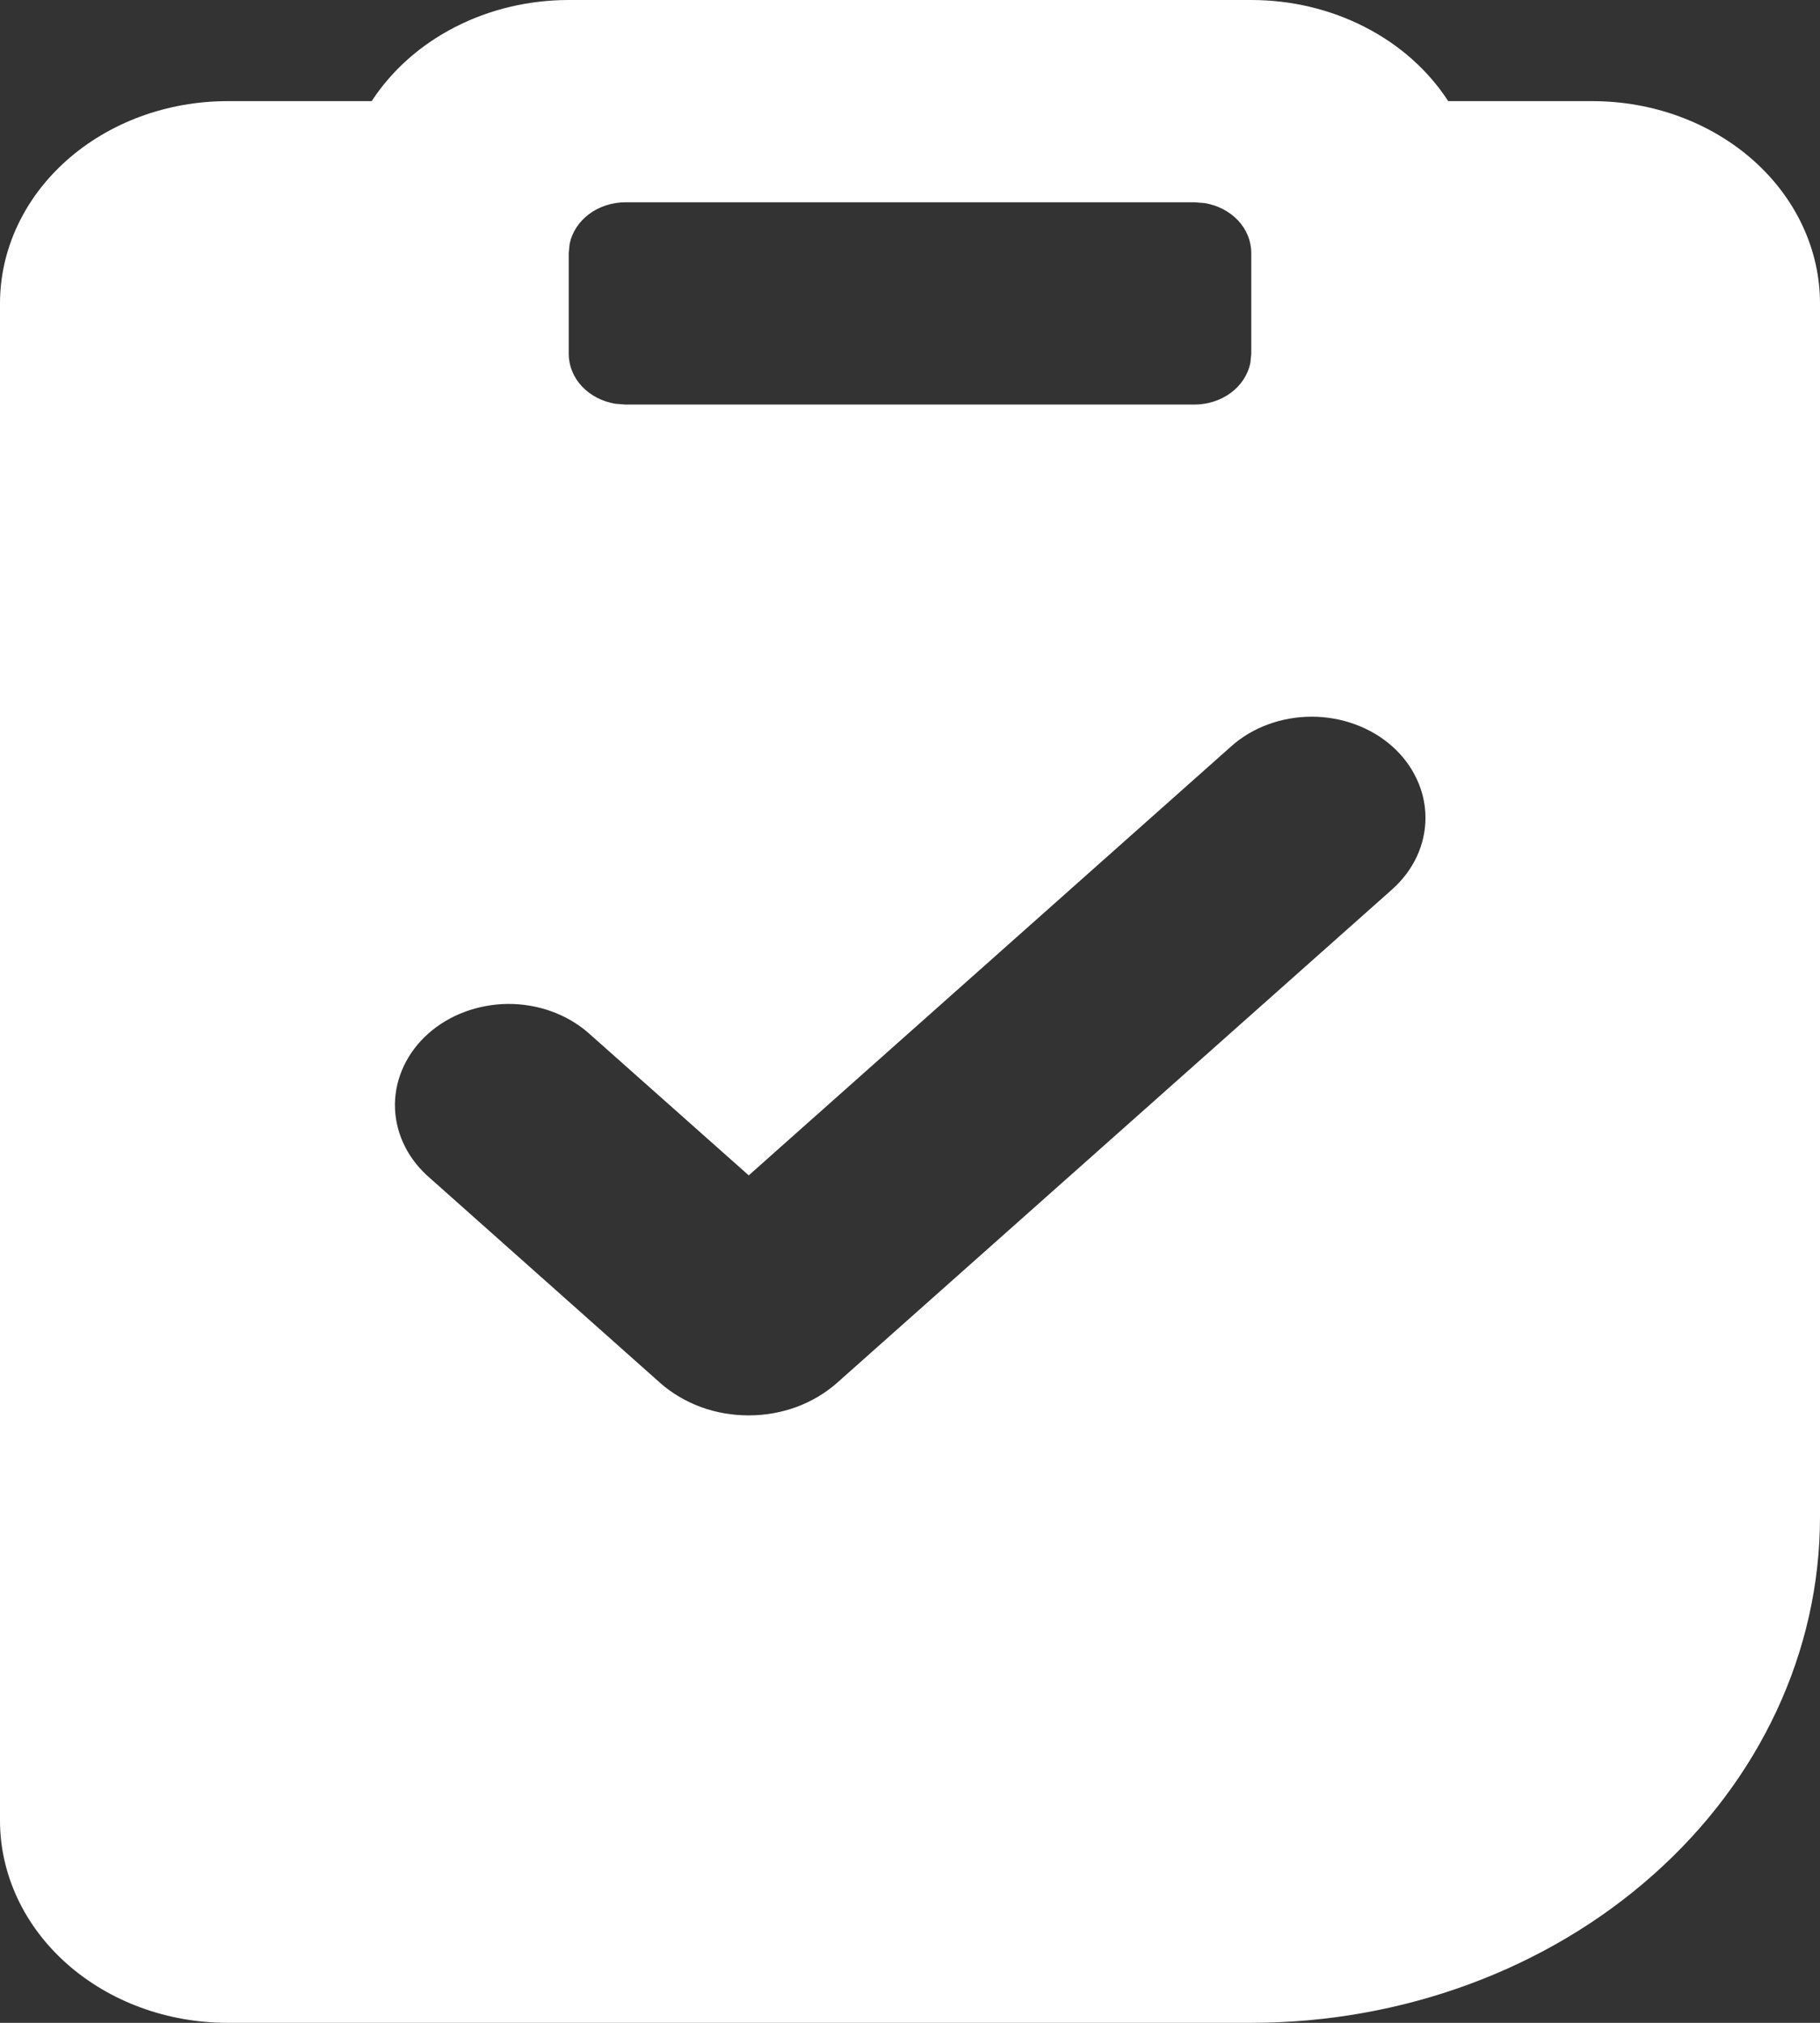 <svg width="18" height="20" viewBox="0 0 18 20" fill="none" xmlns="http://www.w3.org/2000/svg">
<rect x="0" y="0" width="18" height="20" fill="#333333" stroke="none"/>
<path fill-rule="evenodd" clip-rule="evenodd" d="M12.375 0C12.77 8.91844e-06 13.158 0.092 13.5 0.268C13.842 0.443 14.126 0.696 14.323 1H15.75C16.347 1 16.919 1.211 17.341 1.586C17.763 1.961 18 2.47 18 3V15C18 16.326 17.407 17.598 16.352 18.535C15.298 19.473 13.867 20 12.375 20H2.25C1.653 20 1.081 19.789 0.659 19.414C0.237 19.039 0 18.53 0 18V3C0 2.47 0.237 1.961 0.659 1.586C1.081 1.211 1.653 1 2.25 1H3.676C3.874 0.696 4.158 0.443 4.5 0.268C4.842 0.092 5.23 8.91844e-06 5.625 0H12.375ZM12.177 7.379L7.405 11.621L5.813 10.207C5.601 10.025 5.317 9.924 5.022 9.926C4.727 9.929 4.444 10.034 4.236 10.219C4.027 10.405 3.909 10.655 3.906 10.918C3.904 11.18 4.017 11.432 4.222 11.621L6.528 13.672C6.643 13.774 6.78 13.855 6.93 13.911C7.08 13.966 7.241 13.994 7.404 13.994C7.566 13.994 7.727 13.966 7.877 13.911C8.028 13.855 8.164 13.774 8.279 13.672L13.769 8.793C13.873 8.7 13.956 8.59 14.013 8.468C14.069 8.347 14.098 8.217 14.098 8.086C14.098 7.954 14.069 7.824 14.012 7.703C13.956 7.582 13.873 7.471 13.768 7.378C13.664 7.286 13.54 7.212 13.403 7.162C13.267 7.112 13.12 7.086 12.973 7.086C12.825 7.086 12.678 7.112 12.542 7.162C12.405 7.212 12.281 7.286 12.177 7.379ZM11.812 2H6.188C6.056 2 5.928 2.041 5.827 2.116C5.726 2.191 5.658 2.295 5.634 2.41L5.625 2.5V3.5C5.625 3.617 5.671 3.73 5.755 3.82C5.84 3.91 5.957 3.971 6.086 3.992L6.188 4H11.812C11.944 4 12.072 3.959 12.173 3.884C12.274 3.809 12.342 3.705 12.366 3.59L12.375 3.5V2.5C12.375 2.383 12.329 2.27 12.245 2.18C12.16 2.09 12.043 2.029 11.914 2.008L11.812 2Z" fill="white"/>
</svg>
